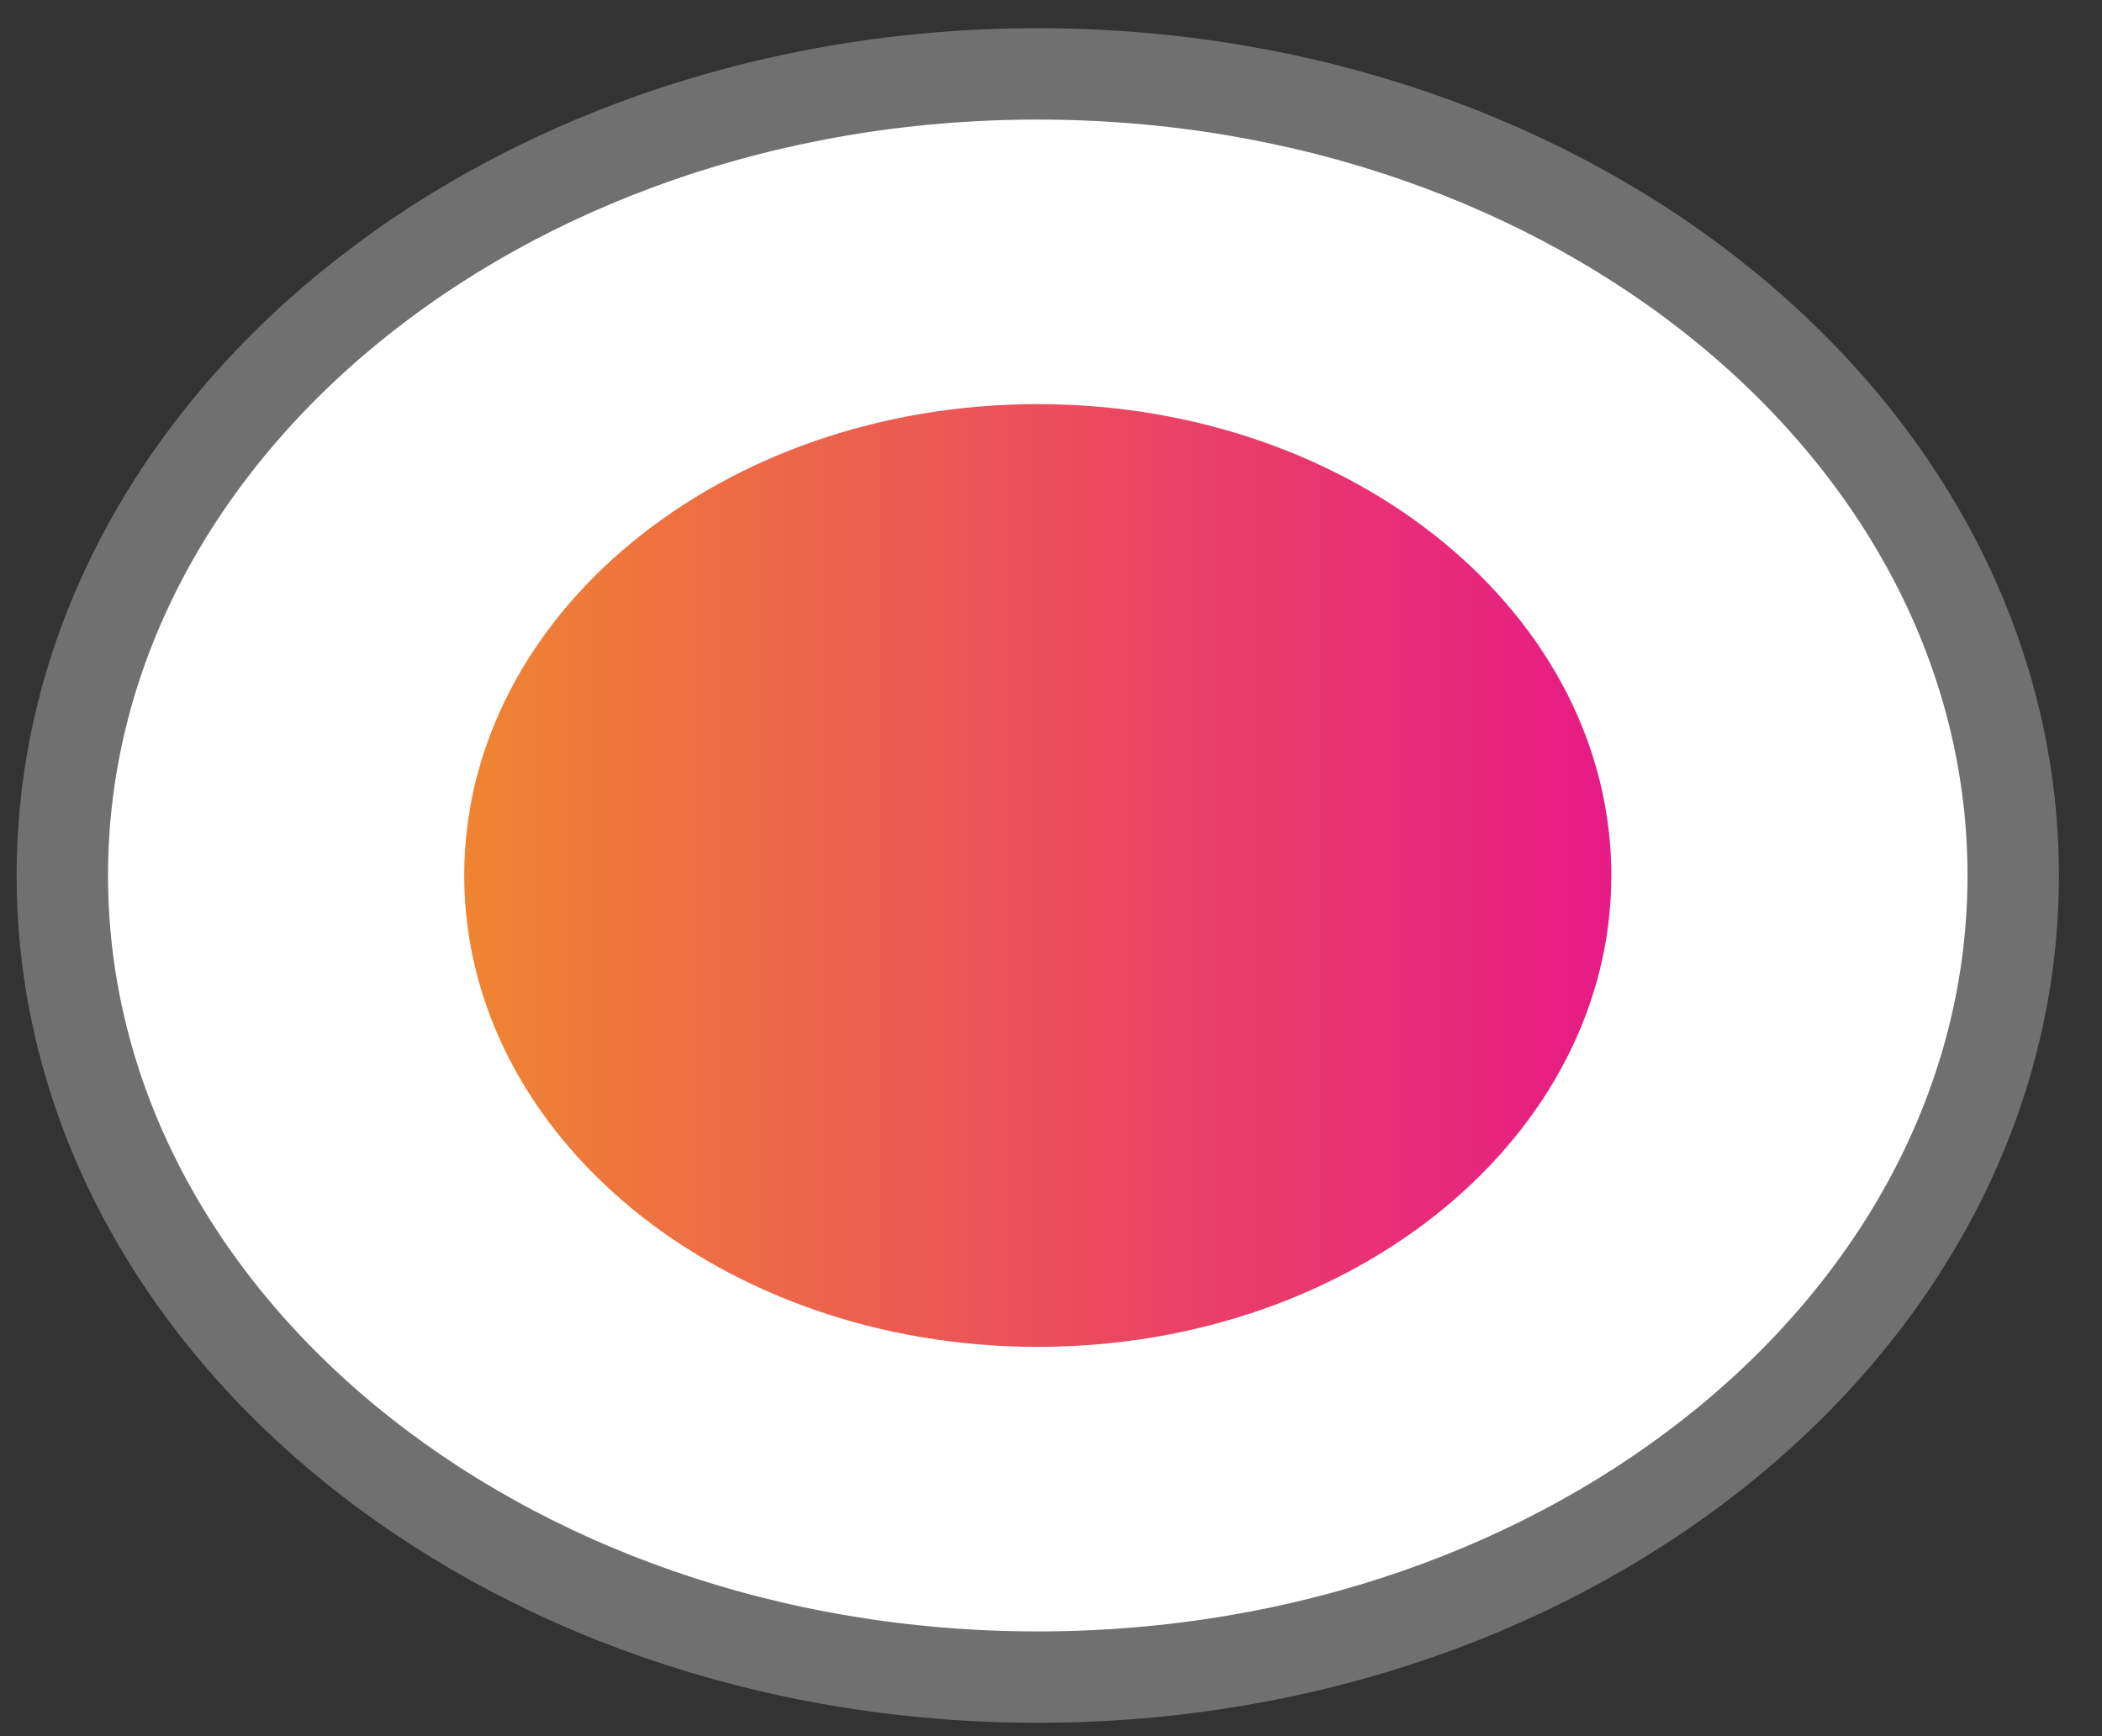 <svg width="46" height="38" viewBox="0 0 46 38" fill="none" xmlns="http://www.w3.org/2000/svg">
<rect x="0" y="0" width="46" height="38" fill="#333333" stroke="none"/>
<path d="M22.71 36.707C34.5 36.707 44.057 28.852 44.057 19.162C44.057 9.472 34.5 1.617 22.71 1.617C10.921 1.617 1.364 9.472 1.364 19.162C1.364 28.852 10.921 36.707 22.71 36.707Z" fill="white" stroke="#707070" stroke-width="2" stroke-miterlimit="10"/>
<path d="M22.71 29.479C29.643 29.479 35.262 24.86 35.262 19.162C35.262 13.464 29.643 8.845 22.71 8.845C15.778 8.845 10.159 13.464 10.159 19.162C10.159 24.86 15.778 29.479 22.71 29.479Z" fill="url(#paint0_linear_2_17)"/>
<defs>
<linearGradient id="paint0_linear_2_17" x1="10.159" y1="19.162" x2="35.262" y2="19.162" gradientUnits="userSpaceOnUse">
<stop stop-color="#EF8431"/>
<stop offset="1" stop-color="#E71A86"/>
</linearGradient>
</defs>
</svg>
